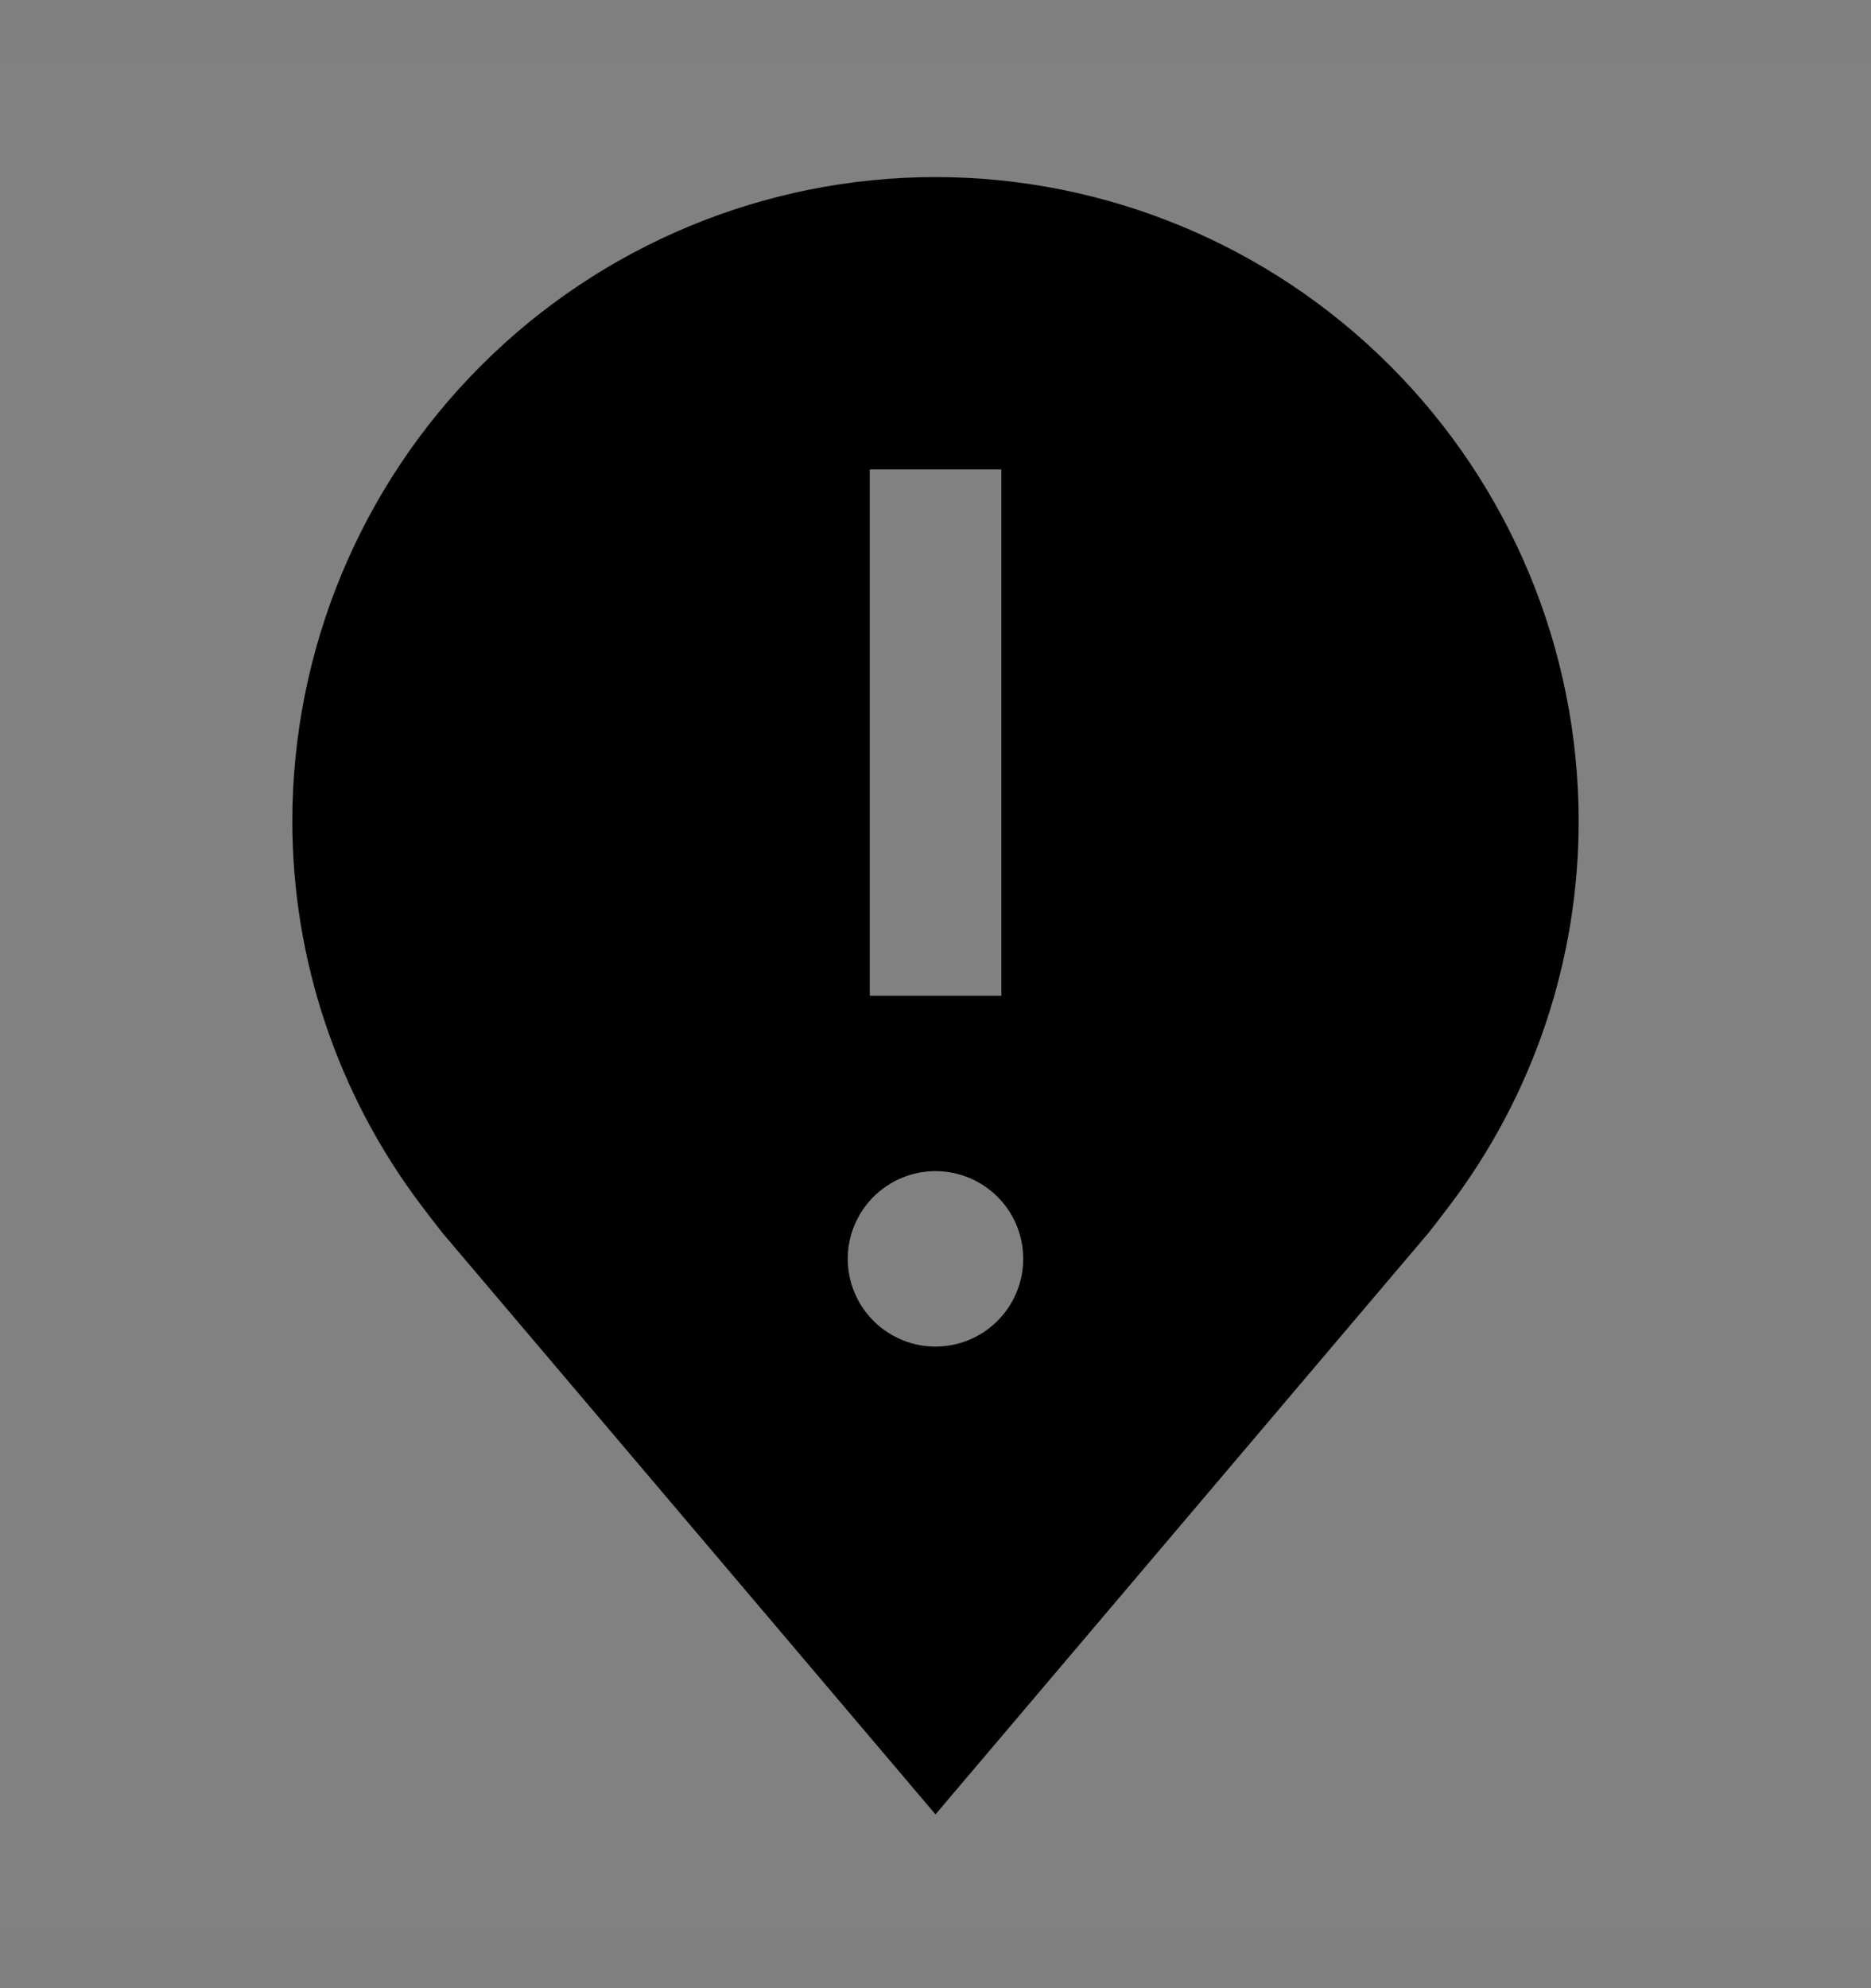 <svg viewBox="0 0 16 17" fill="none" xmlns="http://www.w3.org/2000/svg">
<rect x="0" y="0" width="16" height="17" fill="#808080" stroke="none"/>
<rect width="16" height="16" transform="translate(0 0.514)" fill="white" fill-opacity="0.01" style="mix-blend-mode:multiply"/>
<path d="M8 1.514C6.542 1.515 5.144 2.095 4.113 3.127C3.082 4.158 2.502 5.556 2.5 7.014C2.498 8.205 2.888 9.365 3.608 10.314C3.608 10.314 3.758 10.511 3.782 10.54L8 15.514L12.22 10.537C12.242 10.511 12.392 10.313 12.392 10.313L12.393 10.312C13.113 9.364 13.502 8.205 13.5 7.014C13.498 5.556 12.918 4.158 11.887 3.127C10.856 2.095 9.458 1.515 8 1.514V1.514ZM7.438 4.014H8.563V8.514H7.438V4.014ZM8 11.514C7.852 11.514 7.707 11.47 7.583 11.387C7.46 11.305 7.364 11.188 7.307 11.051C7.25 10.914 7.235 10.763 7.264 10.617C7.293 10.472 7.365 10.338 7.47 10.233C7.575 10.129 7.708 10.057 7.854 10.028C7.999 9.999 8.15 10.014 8.287 10.071C8.424 10.127 8.541 10.224 8.624 10.347C8.706 10.47 8.75 10.615 8.75 10.764C8.75 10.963 8.671 11.153 8.53 11.294C8.39 11.435 8.199 11.514 8 11.514Z" fill="currentColor"/>
</svg>
